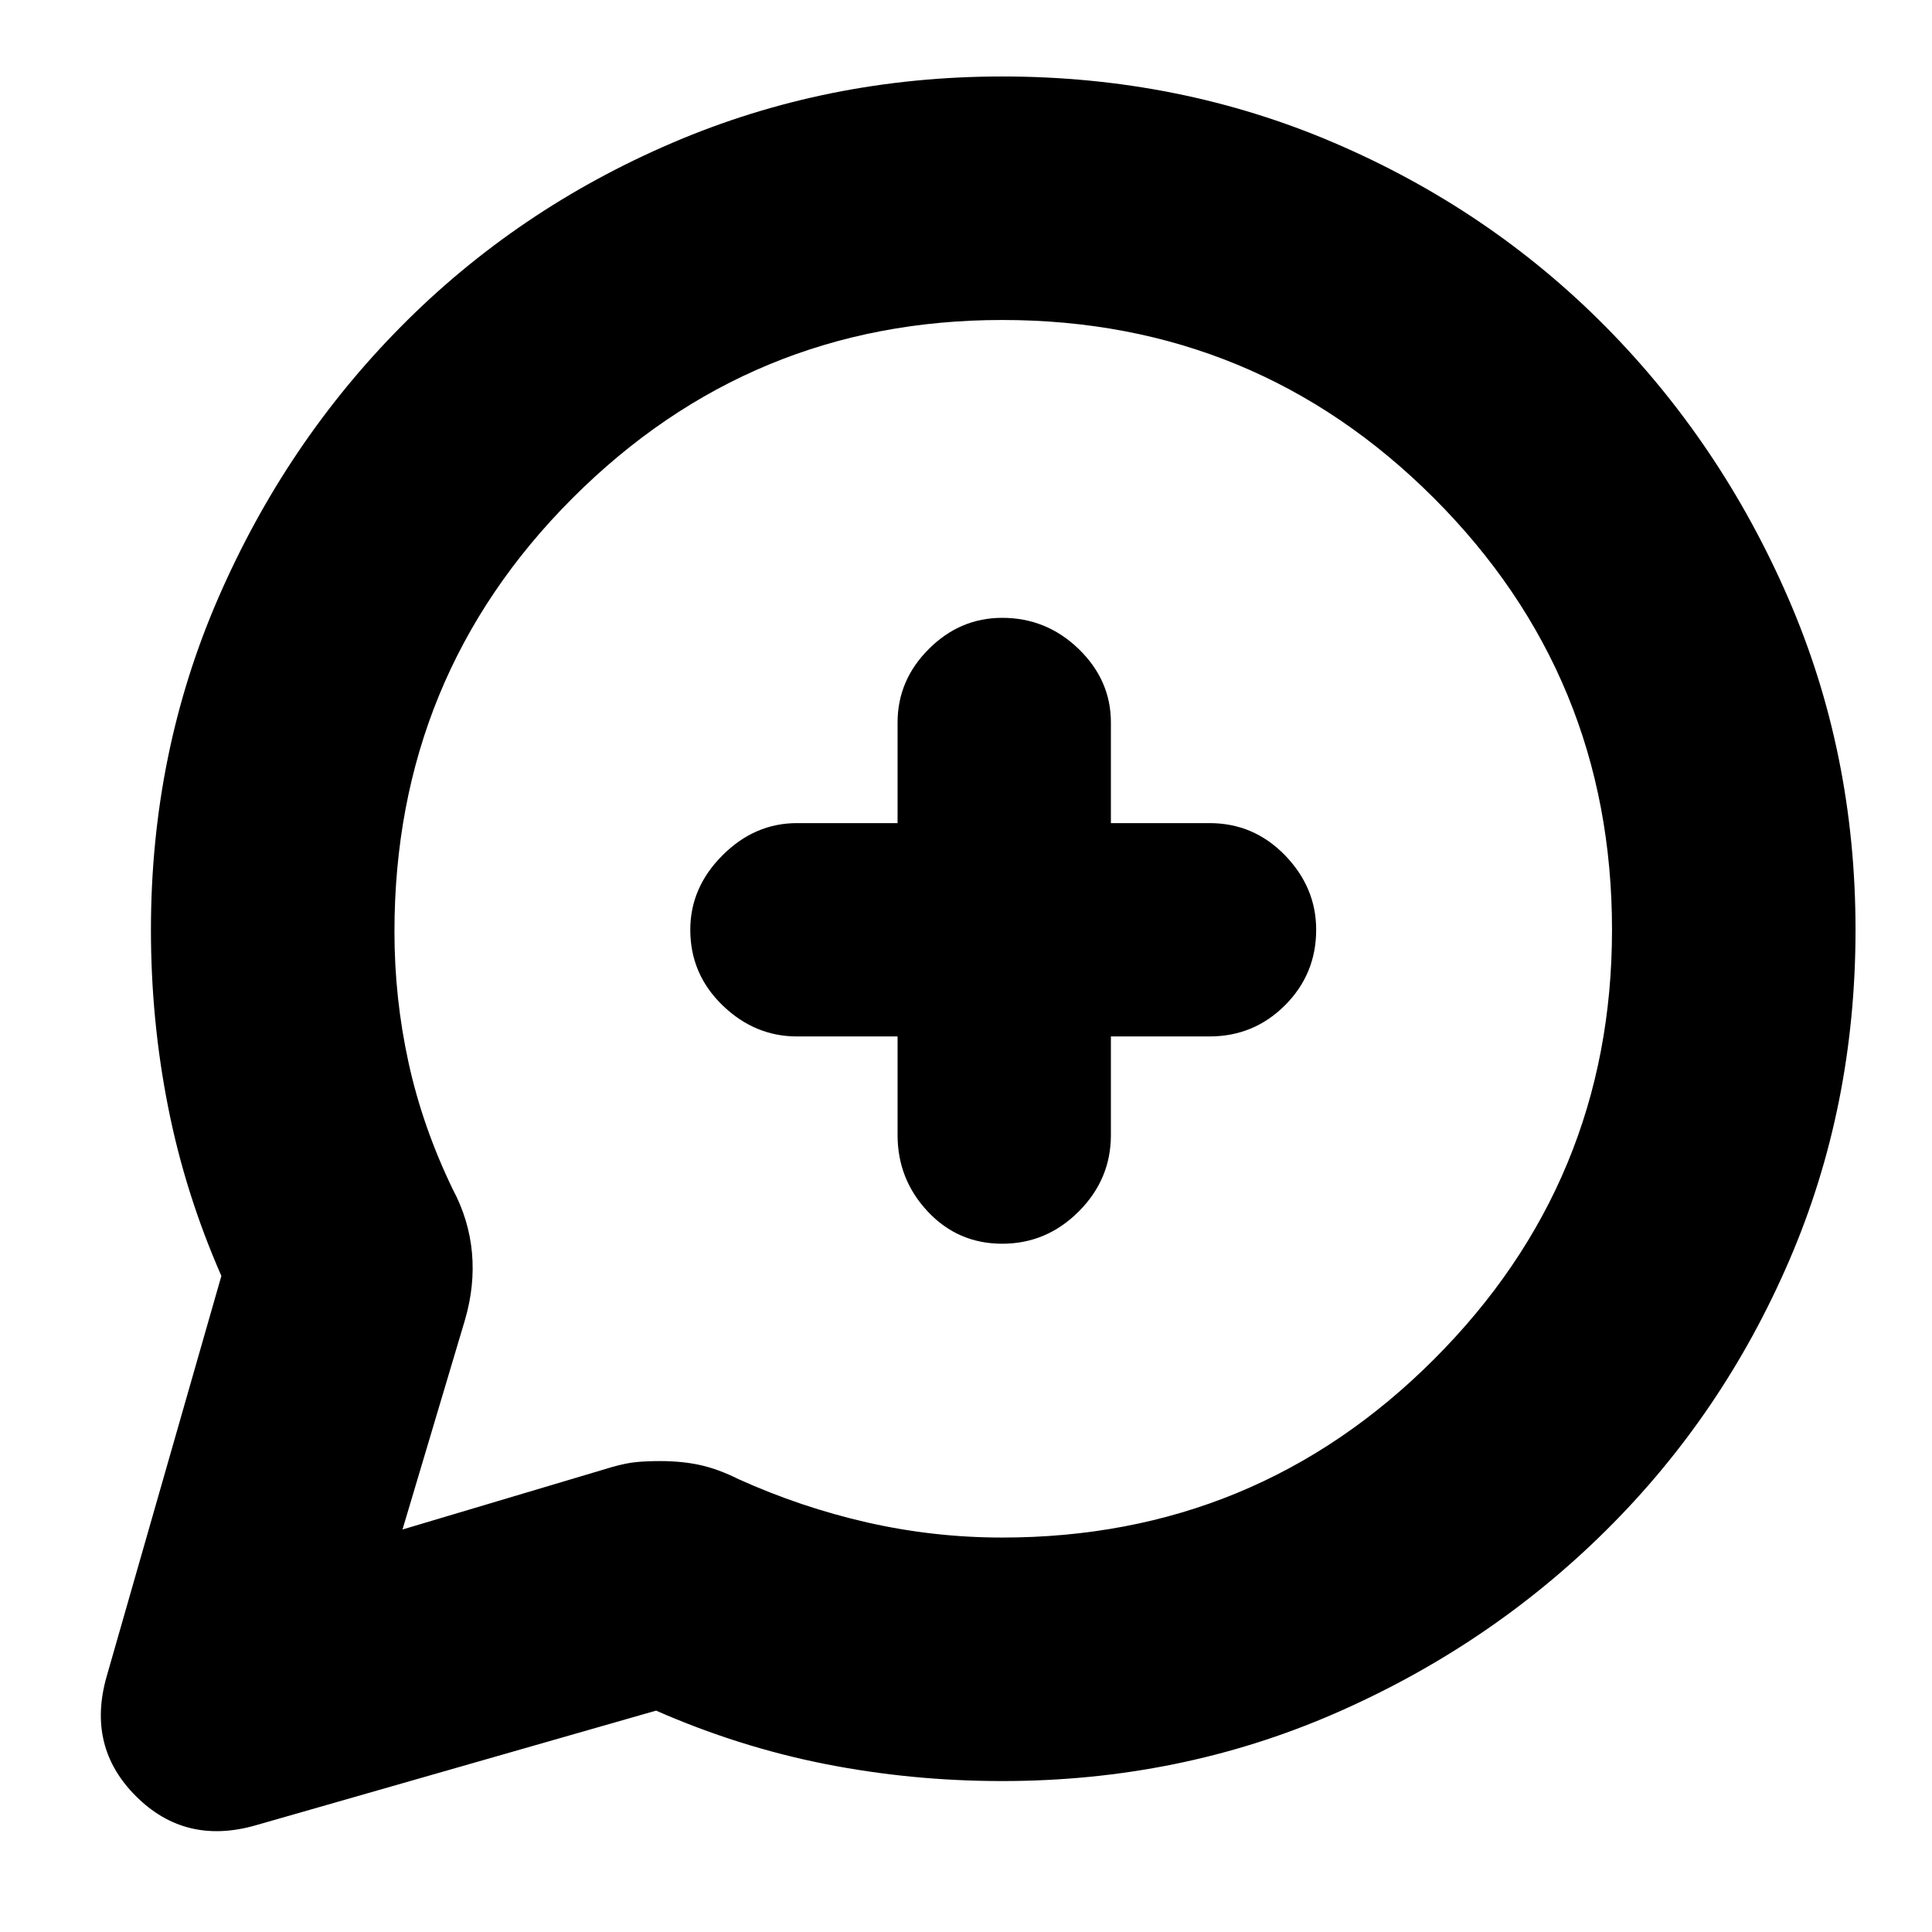 <svg xmlns="http://www.w3.org/2000/svg" height="24" width="24"><path d="M12.45 11.55ZM1.325 20.825 2.75 15.85q-.45-1.025-.662-2.1-.213-1.075-.213-2.2 0-2.2.838-4.125Q3.55 5.5 4.988 4.05 6.425 2.6 8.35 1.775t4.1-.825q2.2 0 4.125.825Q18.5 2.6 19.938 4.05q1.437 1.45 2.274 3.375.838 1.925.838 4.125t-.825 4.112q-.825 1.913-2.275 3.35-1.45 1.438-3.375 2.276-1.925.837-4.125.837-1.125 0-2.2-.212-1.075-.213-2.1-.663l-4.975 1.425q-.875.25-1.487-.363-.613-.612-.363-1.487ZM12.45 15.45q.55 0 .95-.4.4-.4.4-.95v-1.225h1.225q.55 0 .938-.387.387-.388.387-.938 0-.525-.387-.925-.388-.4-.938-.4H13.8v-1.25q0-.525-.4-.913-.4-.387-.95-.387-.525 0-.912.387-.388.388-.388.913v1.25H9.9q-.525 0-.925.4t-.4.925q0 .55.4.938.4.387.925.387h1.25V14.1q0 .55.375.95.375.4.925.4ZM5 19l2.6-.775q.175-.05.3-.062.125-.013.3-.013.275 0 .5.05.225.05.475.175.775.35 1.6.538.825.187 1.675.187 3.15 0 5.362-2.213 2.213-2.212 2.213-5.337 0-3.15-2.213-5.363Q15.6 3.975 12.45 3.975q-3.125 0-5.337 2.212Q4.9 8.4 4.9 11.575q0 .825.175 1.625t.55 1.575q.2.375.238.787.037.413-.088.838Z"/></svg>